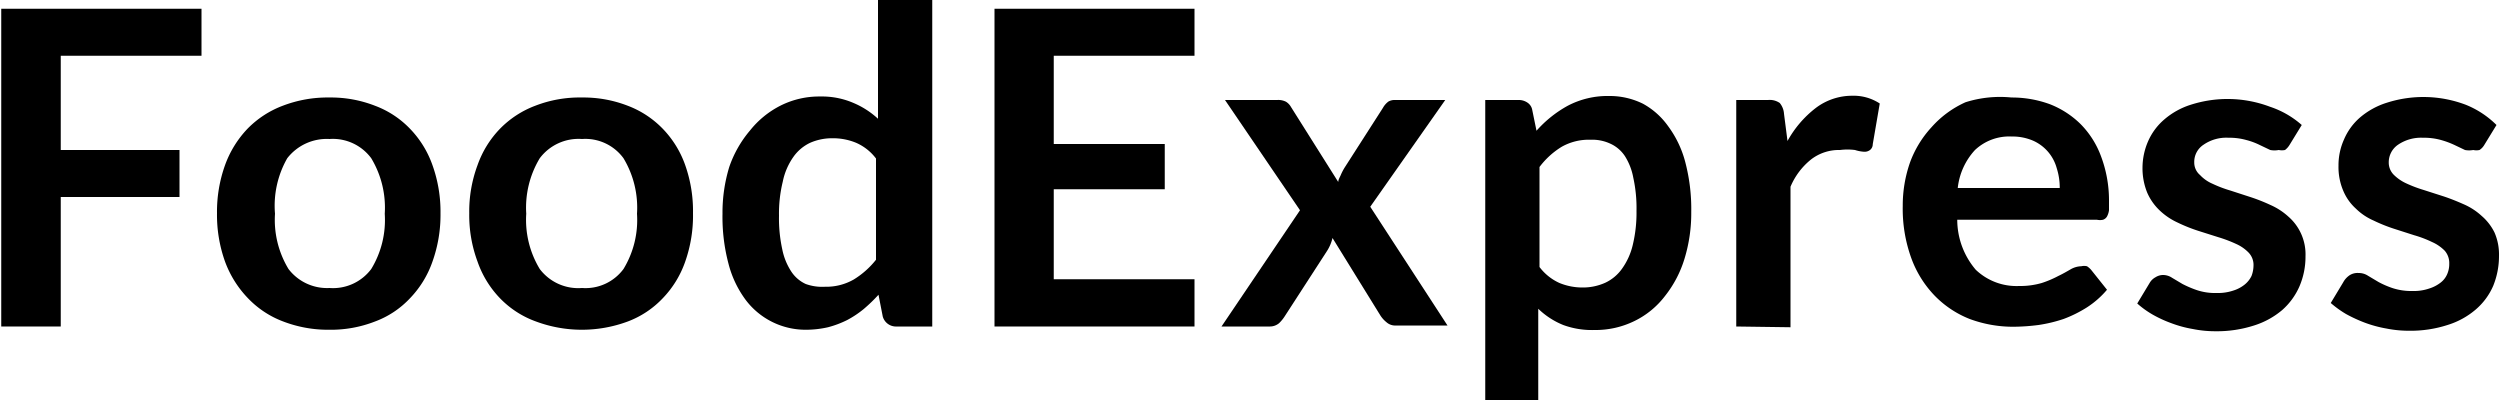 <svg xmlns="http://www.w3.org/2000/svg" viewBox="0 0 100 16"><title>fe-logo</title><path d="M8.06.35V2.23H2.43V6H7.18V7.88H2.43v5.18H.05V.35Z"/><path d="M13.18,3.9A4.85,4.85,0,0,1,15,4.23a3.76,3.76,0,0,1,1.4.92,4,4,0,0,1,.9,1.46,5.52,5.52,0,0,1,.32,1.92,5.54,5.54,0,0,1-.32,1.93,4,4,0,0,1-.9,1.47,3.66,3.66,0,0,1-1.4.93,4.85,4.85,0,0,1-1.83.33,5,5,0,0,1-1.84-.33,3.78,3.78,0,0,1-1.41-.93A4.19,4.19,0,0,1,9,10.46a5.54,5.54,0,0,1-.32-1.93A5.52,5.52,0,0,1,9,6.61a4.14,4.14,0,0,1,.9-1.46,3.88,3.88,0,0,1,1.41-.92A5,5,0,0,1,13.18,3.9Zm0,7.62a1.91,1.91,0,0,0,1.67-.76,3.77,3.77,0,0,0,.54-2.21,3.83,3.83,0,0,0-.54-2.22,1.91,1.91,0,0,0-1.67-.77,2,2,0,0,0-1.69.77A3.83,3.83,0,0,0,11,8.55a3.79,3.79,0,0,0,.54,2.21A1.94,1.94,0,0,0,13.18,11.52Z"/><path d="M23.28,3.9a4.89,4.89,0,0,1,1.83.33,3.84,3.84,0,0,1,1.4.92,4,4,0,0,1,.9,1.46,5.52,5.52,0,0,1,.31,1.92,5.54,5.54,0,0,1-.31,1.93,4,4,0,0,1-.9,1.47,3.74,3.74,0,0,1-1.4.93,5.27,5.27,0,0,1-3.67,0A3.78,3.78,0,0,1,20,11.93a4,4,0,0,1-.9-1.47,5.31,5.31,0,0,1-.33-1.93,5.3,5.3,0,0,1,.33-1.92A4,4,0,0,1,20,5.15a3.88,3.88,0,0,1,1.41-.92A4.9,4.9,0,0,1,23.28,3.9Zm0,7.62a1.89,1.89,0,0,0,1.66-.76,3.77,3.77,0,0,0,.54-2.21,3.83,3.83,0,0,0-.54-2.22,1.89,1.89,0,0,0-1.66-.77,1.94,1.94,0,0,0-1.69.77,3.83,3.83,0,0,0-.54,2.22,3.79,3.79,0,0,0,.54,2.21A1.93,1.93,0,0,0,23.28,11.52Z"/><path d="M35.87,13.06a.55.55,0,0,1-.56-.4l-.17-.87a6.29,6.29,0,0,1-.59.57,4,4,0,0,1-.66.44,3.94,3.94,0,0,1-.77.29,4,4,0,0,1-.88.1A3,3,0,0,1,29.83,12a4.16,4.16,0,0,1-.69-1.45,7.3,7.3,0,0,1-.24-2,6.26,6.26,0,0,1,.27-1.87A4.5,4.5,0,0,1,30,5.22a3.69,3.69,0,0,1,1.23-1,3.45,3.45,0,0,1,1.59-.36,3.17,3.17,0,0,1,1.3.25,3.38,3.38,0,0,1,1,.64V0h2.17V13.06ZM33,11.47a2.21,2.21,0,0,0,1.15-.29,3.4,3.4,0,0,0,.89-.79V6.34a2,2,0,0,0-.8-.63,2.42,2.42,0,0,0-.94-.18,2.18,2.18,0,0,0-.89.18,1.71,1.71,0,0,0-.67.56,2.61,2.61,0,0,0-.43,1,5.38,5.38,0,0,0-.15,1.36,5.79,5.79,0,0,0,.13,1.34,2.51,2.51,0,0,0,.36.89,1.38,1.38,0,0,0,.58.5A1.93,1.93,0,0,0,33,11.47Z"/><path d="M47.78.35V2.23H42.15V5.76h4.44V7.57H42.15v3.6h5.63v1.89h-8V.35Z"/><path d="M52,8.41,49,4h2.09a.68.68,0,0,1,.35.07.58.58,0,0,1,.2.21l1.89,3c0-.1.07-.2.11-.3a2.19,2.19,0,0,1,.16-.3l1.52-2.37a.79.79,0,0,1,.22-.25A.51.51,0,0,1,55.81,4h2l-3,4.27,3.09,4.75H55.84a.52.52,0,0,1-.38-.13,1.12,1.12,0,0,1-.25-.28L53.3,9.52a1.66,1.66,0,0,1-.22.52l-1.69,2.61a1.49,1.49,0,0,1-.23.28.57.57,0,0,1-.36.13H48.86Z"/><path d="M59.41,16V4h1.32a.61.61,0,0,1,.36.1.44.44,0,0,1,.2.3l.17.83a4.67,4.67,0,0,1,1.25-1,3.42,3.42,0,0,1,1.66-.39,3,3,0,0,1,1.35.31,3,3,0,0,1,1,.89,4.19,4.19,0,0,1,.69,1.44,7.38,7.38,0,0,1,.24,2,6.21,6.21,0,0,1-.27,1.87,4.5,4.5,0,0,1-.78,1.49,3.42,3.42,0,0,1-1.22,1,3.53,3.53,0,0,1-1.61.36A3.31,3.31,0,0,1,62.53,13a3.09,3.09,0,0,1-1-.65V16ZM63.62,5.59a2.2,2.2,0,0,0-1.15.28,3.2,3.2,0,0,0-.89.81v4a2.06,2.06,0,0,0,.8.64,2.42,2.42,0,0,0,.94.18,2.18,2.18,0,0,0,.89-.19,1.71,1.71,0,0,0,.67-.56,2.69,2.69,0,0,0,.43-.95,5.49,5.49,0,0,0,.15-1.36,5.67,5.67,0,0,0-.13-1.34A2.43,2.43,0,0,0,65,6.25a1.38,1.38,0,0,0-.58-.5A1.71,1.71,0,0,0,63.62,5.59Z"/><path d="M69.45,13.06V4h1.27a.7.7,0,0,1,.47.12.75.75,0,0,1,.17.43l.14,1.09a4.24,4.24,0,0,1,1.13-1.32,2.4,2.4,0,0,1,1.46-.49,1.9,1.9,0,0,1,1.1.31l-.28,1.63A.29.29,0,0,1,74.8,6a.36.36,0,0,1-.24.07A1.48,1.48,0,0,1,74.2,6,2.35,2.35,0,0,0,73.6,6a1.82,1.82,0,0,0-1.16.38,2.77,2.77,0,0,0-.82,1.09v5.62Z"/><path d="M80.46,3.9A4.42,4.42,0,0,1,82,4.17a3.63,3.63,0,0,1,1.23.8,3.59,3.59,0,0,1,.81,1.28A5,5,0,0,1,84.36,8c0,.16,0,.3,0,.41a.73.73,0,0,1-.08.25.29.29,0,0,1-.16.13.55.55,0,0,1-.24,0H78.29a3.09,3.09,0,0,0,.74,2,2.36,2.36,0,0,0,1.73.65,3.09,3.09,0,0,0,.91-.12,4.09,4.09,0,0,0,.66-.28c.19-.09.36-.19.5-.27a.9.9,0,0,1,.42-.12.52.52,0,0,1,.23,0,.8.8,0,0,1,.17.15l.63.79a3.63,3.63,0,0,1-.81.71,5,5,0,0,1-.93.46,5.82,5.82,0,0,1-1,.24,8.22,8.22,0,0,1-1,.07,5,5,0,0,1-1.75-.31,4,4,0,0,1-1.4-.93,4.26,4.26,0,0,1-.94-1.51,5.78,5.78,0,0,1-.34-2.08,5.21,5.21,0,0,1,.29-1.74,4.21,4.21,0,0,1,.86-1.41,4,4,0,0,1,1.36-1A4.58,4.58,0,0,1,80.46,3.9Zm0,1.56A2,2,0,0,0,79,6a2.66,2.66,0,0,0-.69,1.52h4.08a2.56,2.56,0,0,0-.12-.79,1.69,1.69,0,0,0-.94-1.1A2.08,2.08,0,0,0,80.5,5.46Z"/><path d="M91.58,5.8a.72.72,0,0,1-.18.2.62.62,0,0,1-.25,0A.88.88,0,0,1,90.81,6l-.42-.2a2.79,2.79,0,0,0-.54-.2,2.5,2.5,0,0,0-.71-.09,1.6,1.6,0,0,0-1,.28.82.82,0,0,0-.37.71A.65.65,0,0,0,88,7a1.48,1.48,0,0,0,.5.35,4.8,4.8,0,0,0,.71.27l.8.26a7.18,7.18,0,0,1,.81.32,2.63,2.63,0,0,1,.71.46,2,2,0,0,1,.69,1.59,3,3,0,0,1-.24,1.2,2.7,2.7,0,0,1-.69.95,3.24,3.24,0,0,1-1.13.62,4.84,4.84,0,0,1-1.54.23,4.53,4.53,0,0,1-.91-.09,4.62,4.62,0,0,1-.85-.23,4.85,4.85,0,0,1-.76-.35,3.68,3.68,0,0,1-.61-.44l.5-.83a.6.6,0,0,1,.23-.22A.58.58,0,0,1,86.5,11a.65.65,0,0,1,.38.11l.42.25a4.28,4.28,0,0,0,.56.24,2.31,2.31,0,0,0,.81.12,1.93,1.93,0,0,0,.67-.1,1.37,1.37,0,0,0,.45-.24,1,1,0,0,0,.27-.34,1.19,1.19,0,0,0,.08-.41.71.71,0,0,0-.19-.52,1.59,1.59,0,0,0-.5-.35,5.27,5.27,0,0,0-.71-.27l-.82-.26a6.38,6.38,0,0,1-.82-.33,2.61,2.61,0,0,1-.71-.48,2.17,2.17,0,0,1-.5-.71,2.58,2.58,0,0,1-.19-1,2.67,2.67,0,0,1,.22-1.05,2.43,2.43,0,0,1,.65-.88,3,3,0,0,1,1.06-.59,4.81,4.81,0,0,1,3.17.08A3.65,3.65,0,0,1,92.07,5Z"/><path d="M99.37,5.8a.61.61,0,0,1-.19.2.58.58,0,0,1-.25,0A.88.88,0,0,1,98.6,6l-.42-.2a3.39,3.39,0,0,0-.54-.2,2.53,2.53,0,0,0-.72-.09,1.64,1.64,0,0,0-1,.28.85.85,0,0,0-.37.71.69.69,0,0,0,.19.48,1.71,1.71,0,0,0,.5.35,5.27,5.27,0,0,0,.71.27l.81.26c.27.09.54.2.81.32a2.57,2.57,0,0,1,.7.46,2.09,2.09,0,0,1,.51.66,2.2,2.2,0,0,1,.18.93,3.17,3.17,0,0,1-.23,1.2,2.61,2.61,0,0,1-.7.95,3.15,3.15,0,0,1-1.13.62,4.8,4.8,0,0,1-1.54.23,4.6,4.6,0,0,1-.91-.09,4.84,4.84,0,0,1-.85-.23,5.87,5.87,0,0,1-.76-.35,4.15,4.15,0,0,1-.61-.44l.5-.83A.79.79,0,0,1,94,11a.59.59,0,0,1,.34-.08.67.67,0,0,1,.38.11l.42.25a3.61,3.61,0,0,0,.55.24,2.41,2.41,0,0,0,.82.12,1.87,1.87,0,0,0,.66-.1,1.43,1.43,0,0,0,.46-.24.84.84,0,0,0,.26-.34,1,1,0,0,0,.08-.41.75.75,0,0,0-.18-.52,1.64,1.64,0,0,0-.51-.35,4.41,4.41,0,0,0-.71-.27l-.81-.26a6.38,6.38,0,0,1-.82-.33,2.34,2.34,0,0,1-.71-.48,2,2,0,0,1-.5-.71,2.41,2.41,0,0,1-.19-1,2.5,2.5,0,0,1,.22-1.05,2.41,2.41,0,0,1,.64-.88,3.06,3.06,0,0,1,1.07-.59,4.79,4.79,0,0,1,3.16.08A3.69,3.69,0,0,1,99.86,5Z"/></svg>
